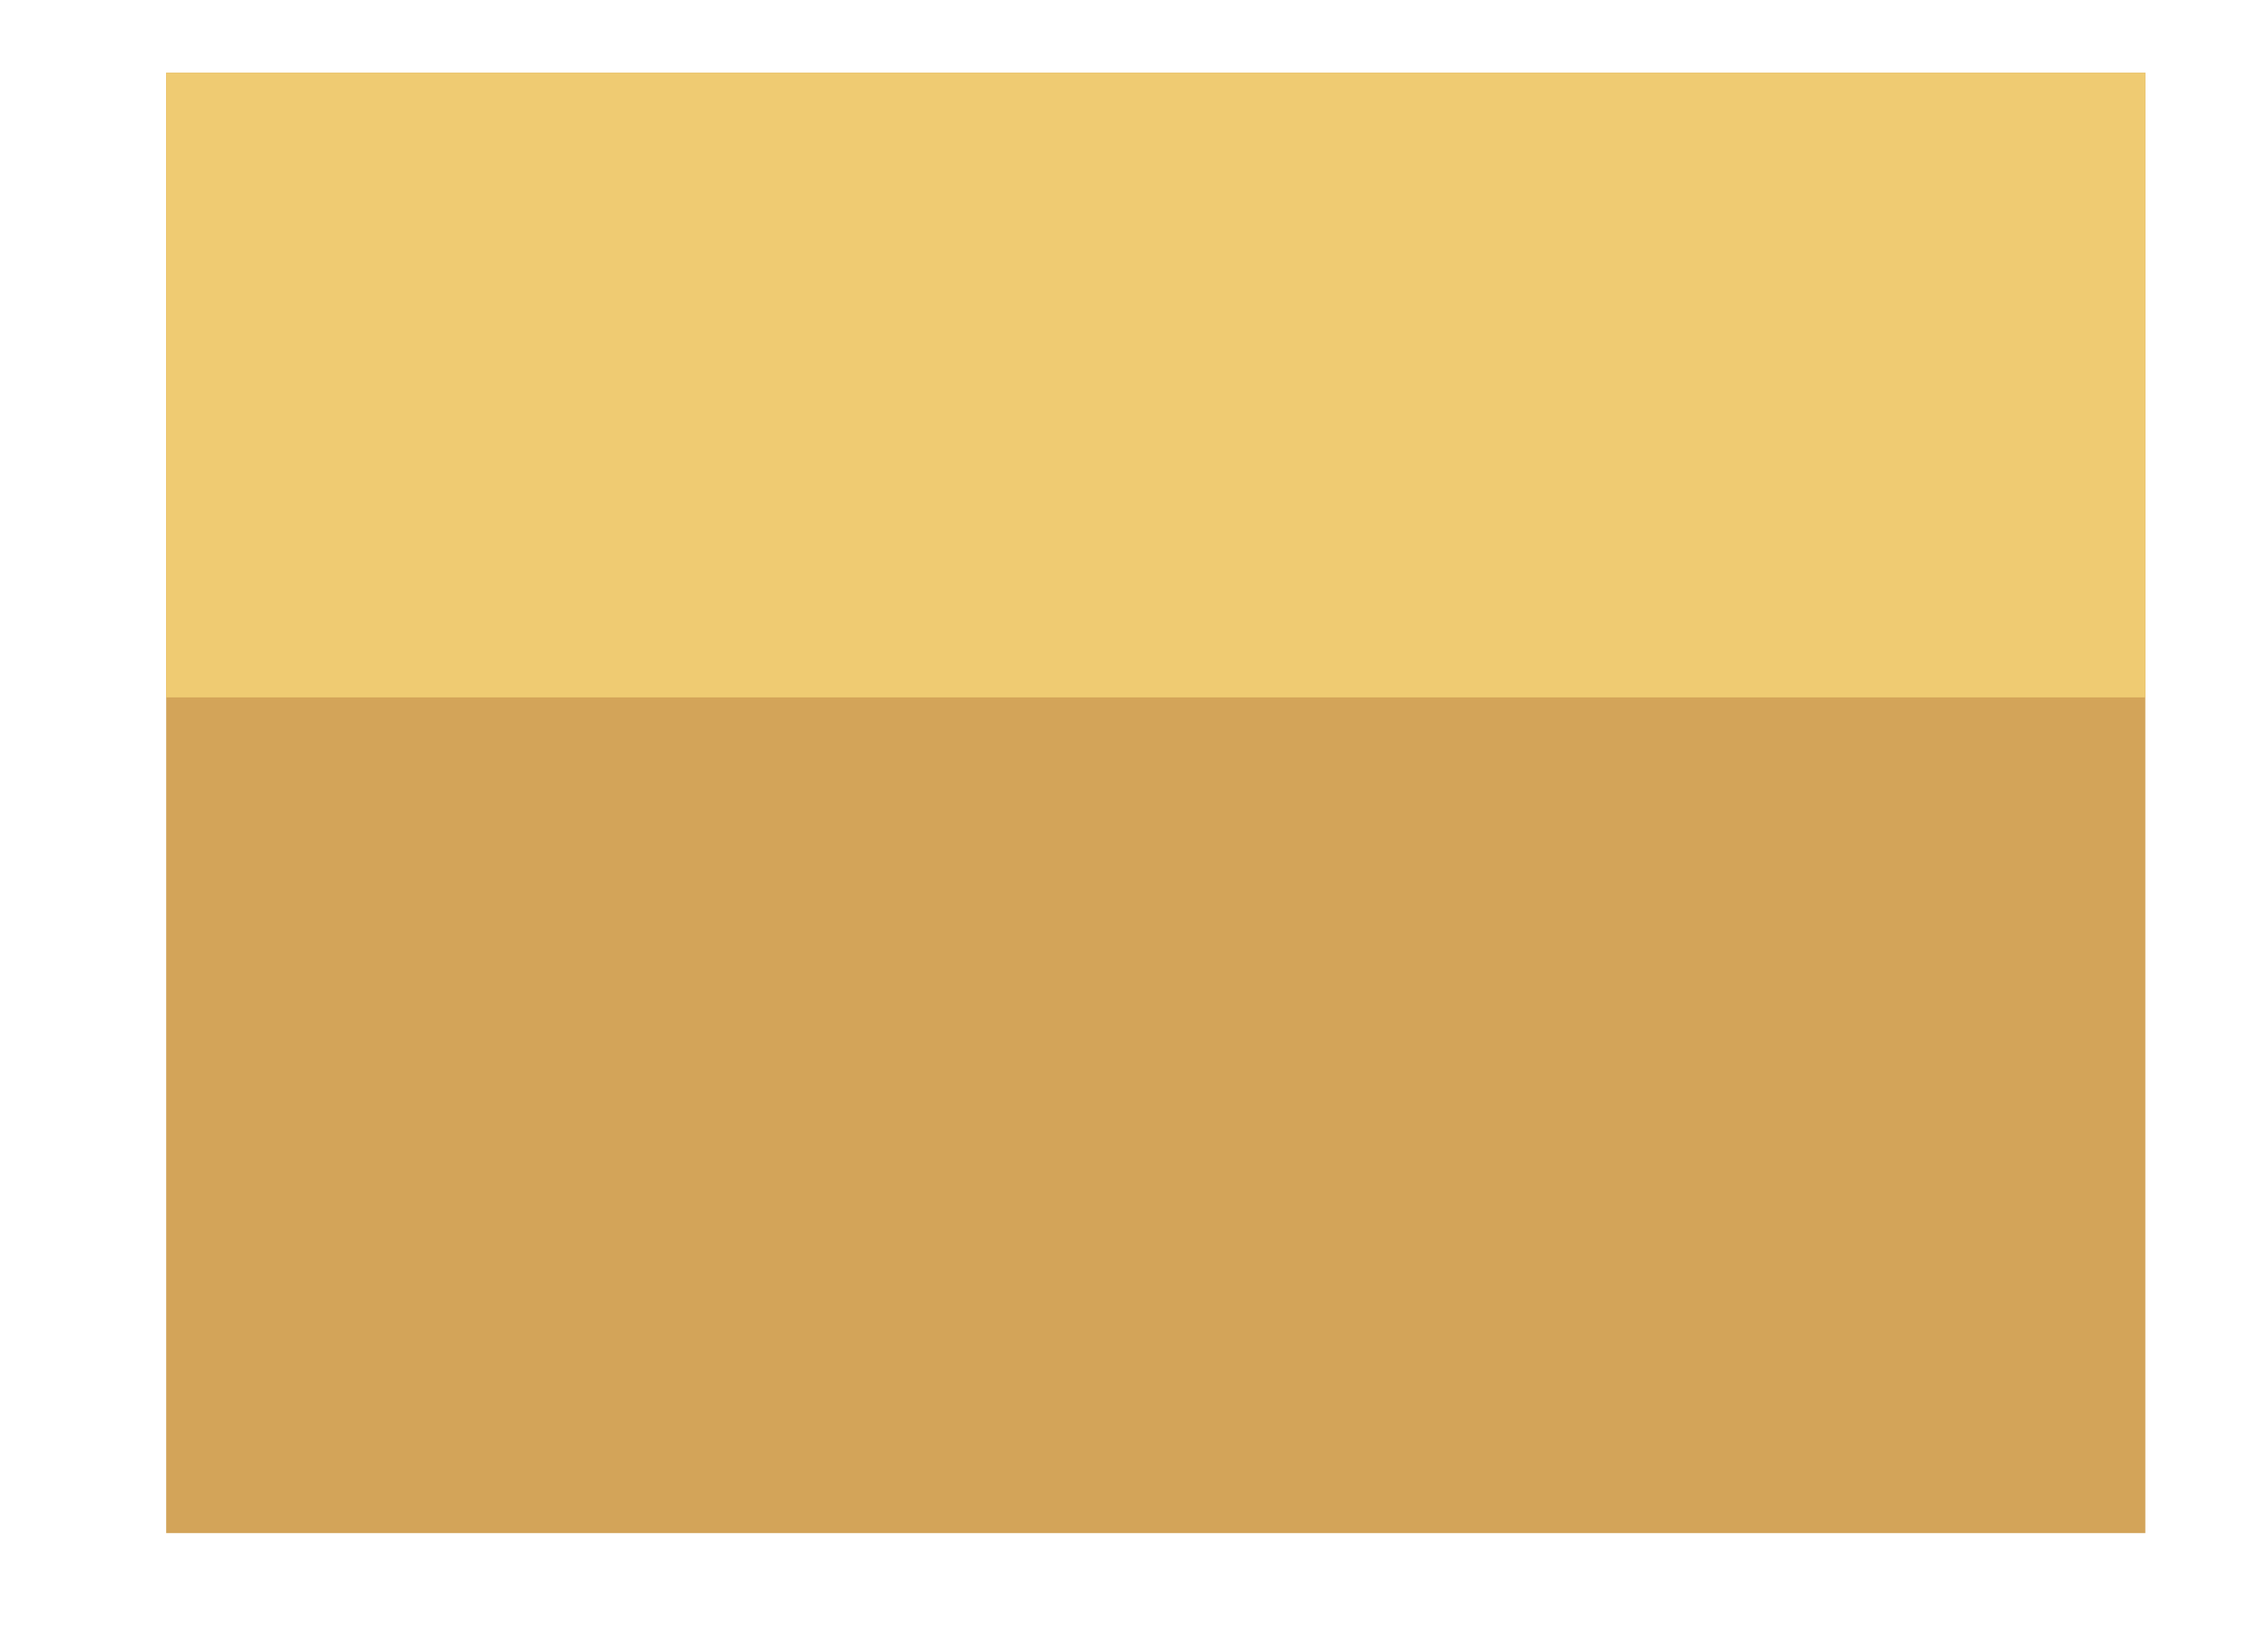 <svg width="11" height="8" viewBox="0 0 11 8" fill="none" xmlns="http://www.w3.org/2000/svg">
<path d="M10.405 0.353H0.806V7.437H10.405V0.353Z" fill="#D3A459"/>
<path d="M10.405 0.353H0.806V3.383H10.405V0.353Z" fill="#EFCB72"/>
</svg>
